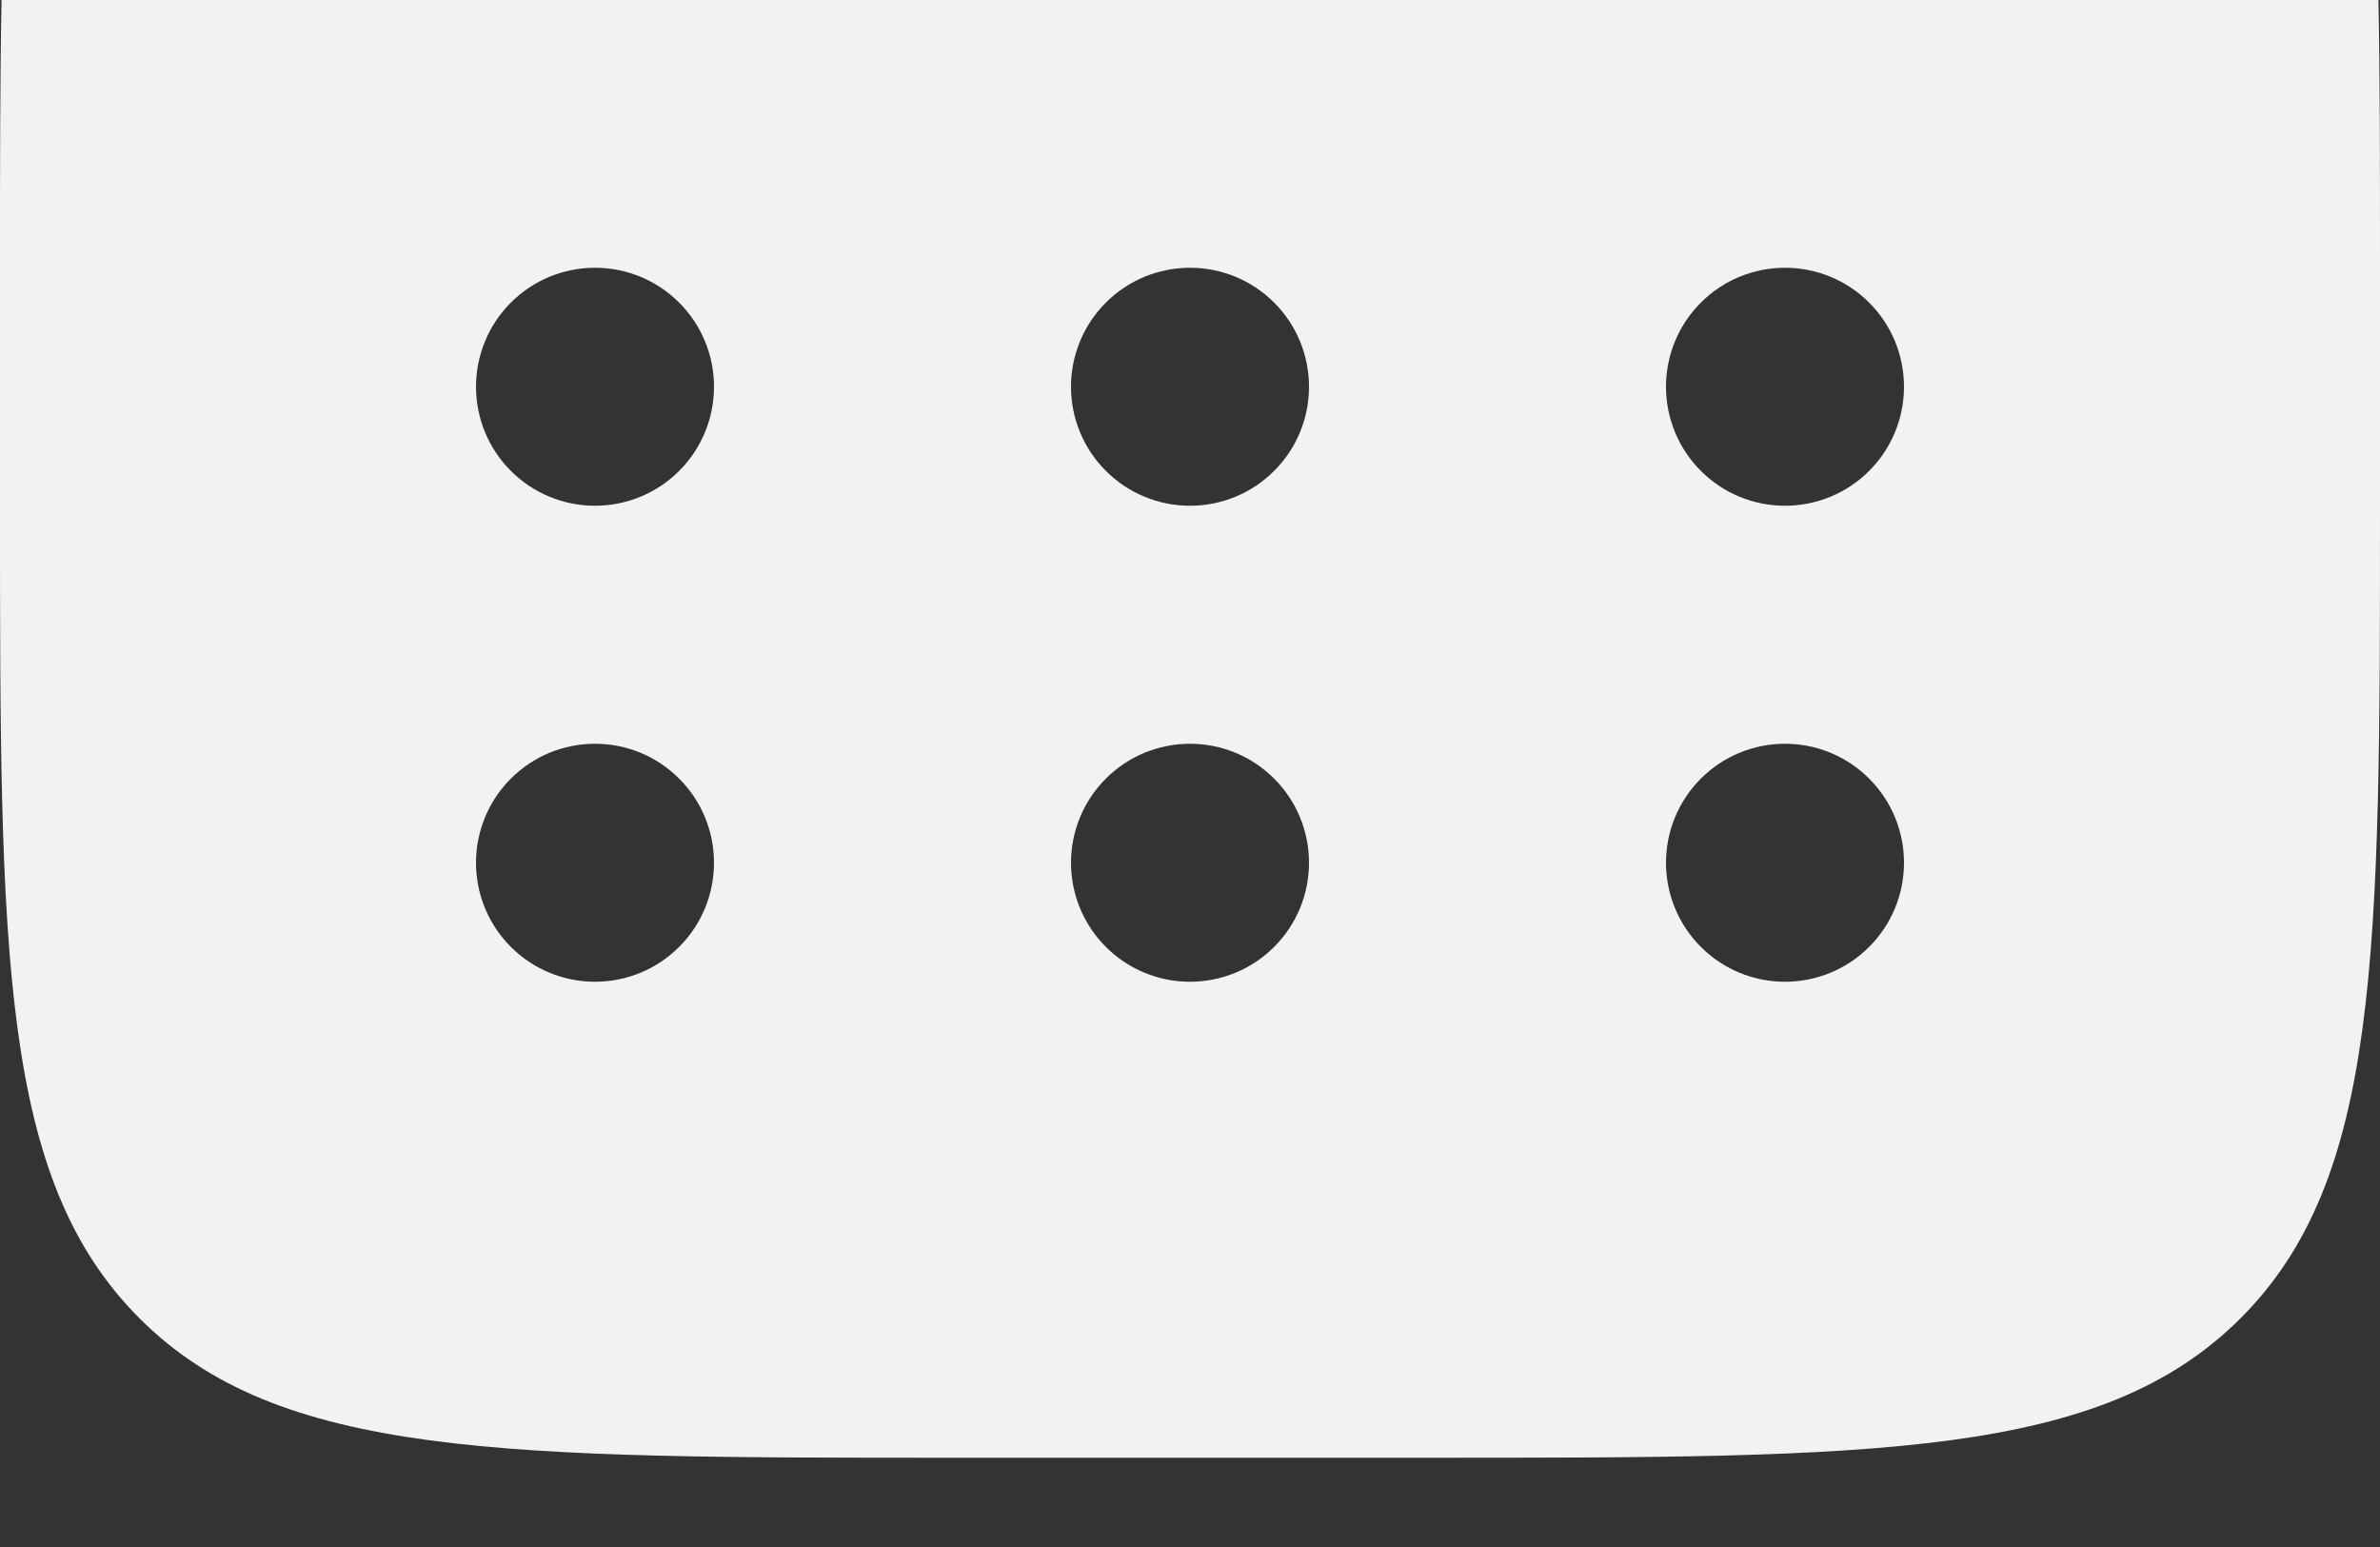 <svg width="20" height="13" viewBox="0 0 20 13" fill="none" xmlns="http://www.w3.org/2000/svg">
<rect x="0" y="0" width="20" height="13" fill="#333333" stroke="none"/>
<path fill-rule="evenodd" clip-rule="evenodd" d="M0 2.25C0 1.411 1.11759e-08 0.665 0.013 0H19.987C20 0.665 20 1.411 20 2.25V4.25C20 8.021 20 9.907 18.828 11.078C17.656 12.249 15.771 12.25 12 12.25H8C4.229 12.25 2.343 12.25 1.172 11.078C0.001 9.906 0 8.021 0 4.25V2.25ZM15 4.25C15.265 4.25 15.52 4.145 15.707 3.957C15.895 3.77 16 3.515 16 3.25C16 2.985 15.895 2.73 15.707 2.543C15.52 2.355 15.265 2.25 15 2.25C14.735 2.25 14.48 2.355 14.293 2.543C14.105 2.73 14 2.985 14 3.25C14 3.515 14.105 3.77 14.293 3.957C14.48 4.145 14.735 4.25 15 4.25ZM15 8.25C15.265 8.25 15.52 8.145 15.707 7.957C15.895 7.77 16 7.515 16 7.25C16 6.985 15.895 6.73 15.707 6.543C15.52 6.355 15.265 6.25 15 6.25C14.735 6.25 14.48 6.355 14.293 6.543C14.105 6.73 14 6.985 14 7.25C14 7.515 14.105 7.77 14.293 7.957C14.48 8.145 14.735 8.25 15 8.25ZM11 3.25C11 3.515 10.895 3.77 10.707 3.957C10.52 4.145 10.265 4.25 10 4.25C9.735 4.25 9.48 4.145 9.293 3.957C9.105 3.77 9 3.515 9 3.25C9 2.985 9.105 2.73 9.293 2.543C9.48 2.355 9.735 2.25 10 2.25C10.265 2.25 10.52 2.355 10.707 2.543C10.895 2.73 11 2.985 11 3.25ZM11 7.25C11 7.515 10.895 7.77 10.707 7.957C10.52 8.145 10.265 8.25 10 8.25C9.735 8.25 9.48 8.145 9.293 7.957C9.105 7.77 9 7.515 9 7.25C9 6.985 9.105 6.73 9.293 6.543C9.48 6.355 9.735 6.25 10 6.25C10.265 6.25 10.52 6.355 10.707 6.543C10.895 6.73 11 6.985 11 7.25ZM5 4.25C5.265 4.25 5.52 4.145 5.707 3.957C5.895 3.77 6 3.515 6 3.25C6 2.985 5.895 2.73 5.707 2.543C5.52 2.355 5.265 2.25 5 2.25C4.735 2.25 4.48 2.355 4.293 2.543C4.105 2.73 4 2.985 4 3.25C4 3.515 4.105 3.77 4.293 3.957C4.48 4.145 4.735 4.25 5 4.25ZM5 8.25C5.265 8.25 5.52 8.145 5.707 7.957C5.895 7.77 6 7.515 6 7.25C6 6.985 5.895 6.73 5.707 6.543C5.52 6.355 5.265 6.25 5 6.25C4.735 6.25 4.48 6.355 4.293 6.543C4.105 6.73 4 6.985 4 7.25C4 7.515 4.105 7.77 4.293 7.957C4.48 8.145 4.735 8.25 5 8.25Z" fill="#F2F2F2"/>
</svg>

